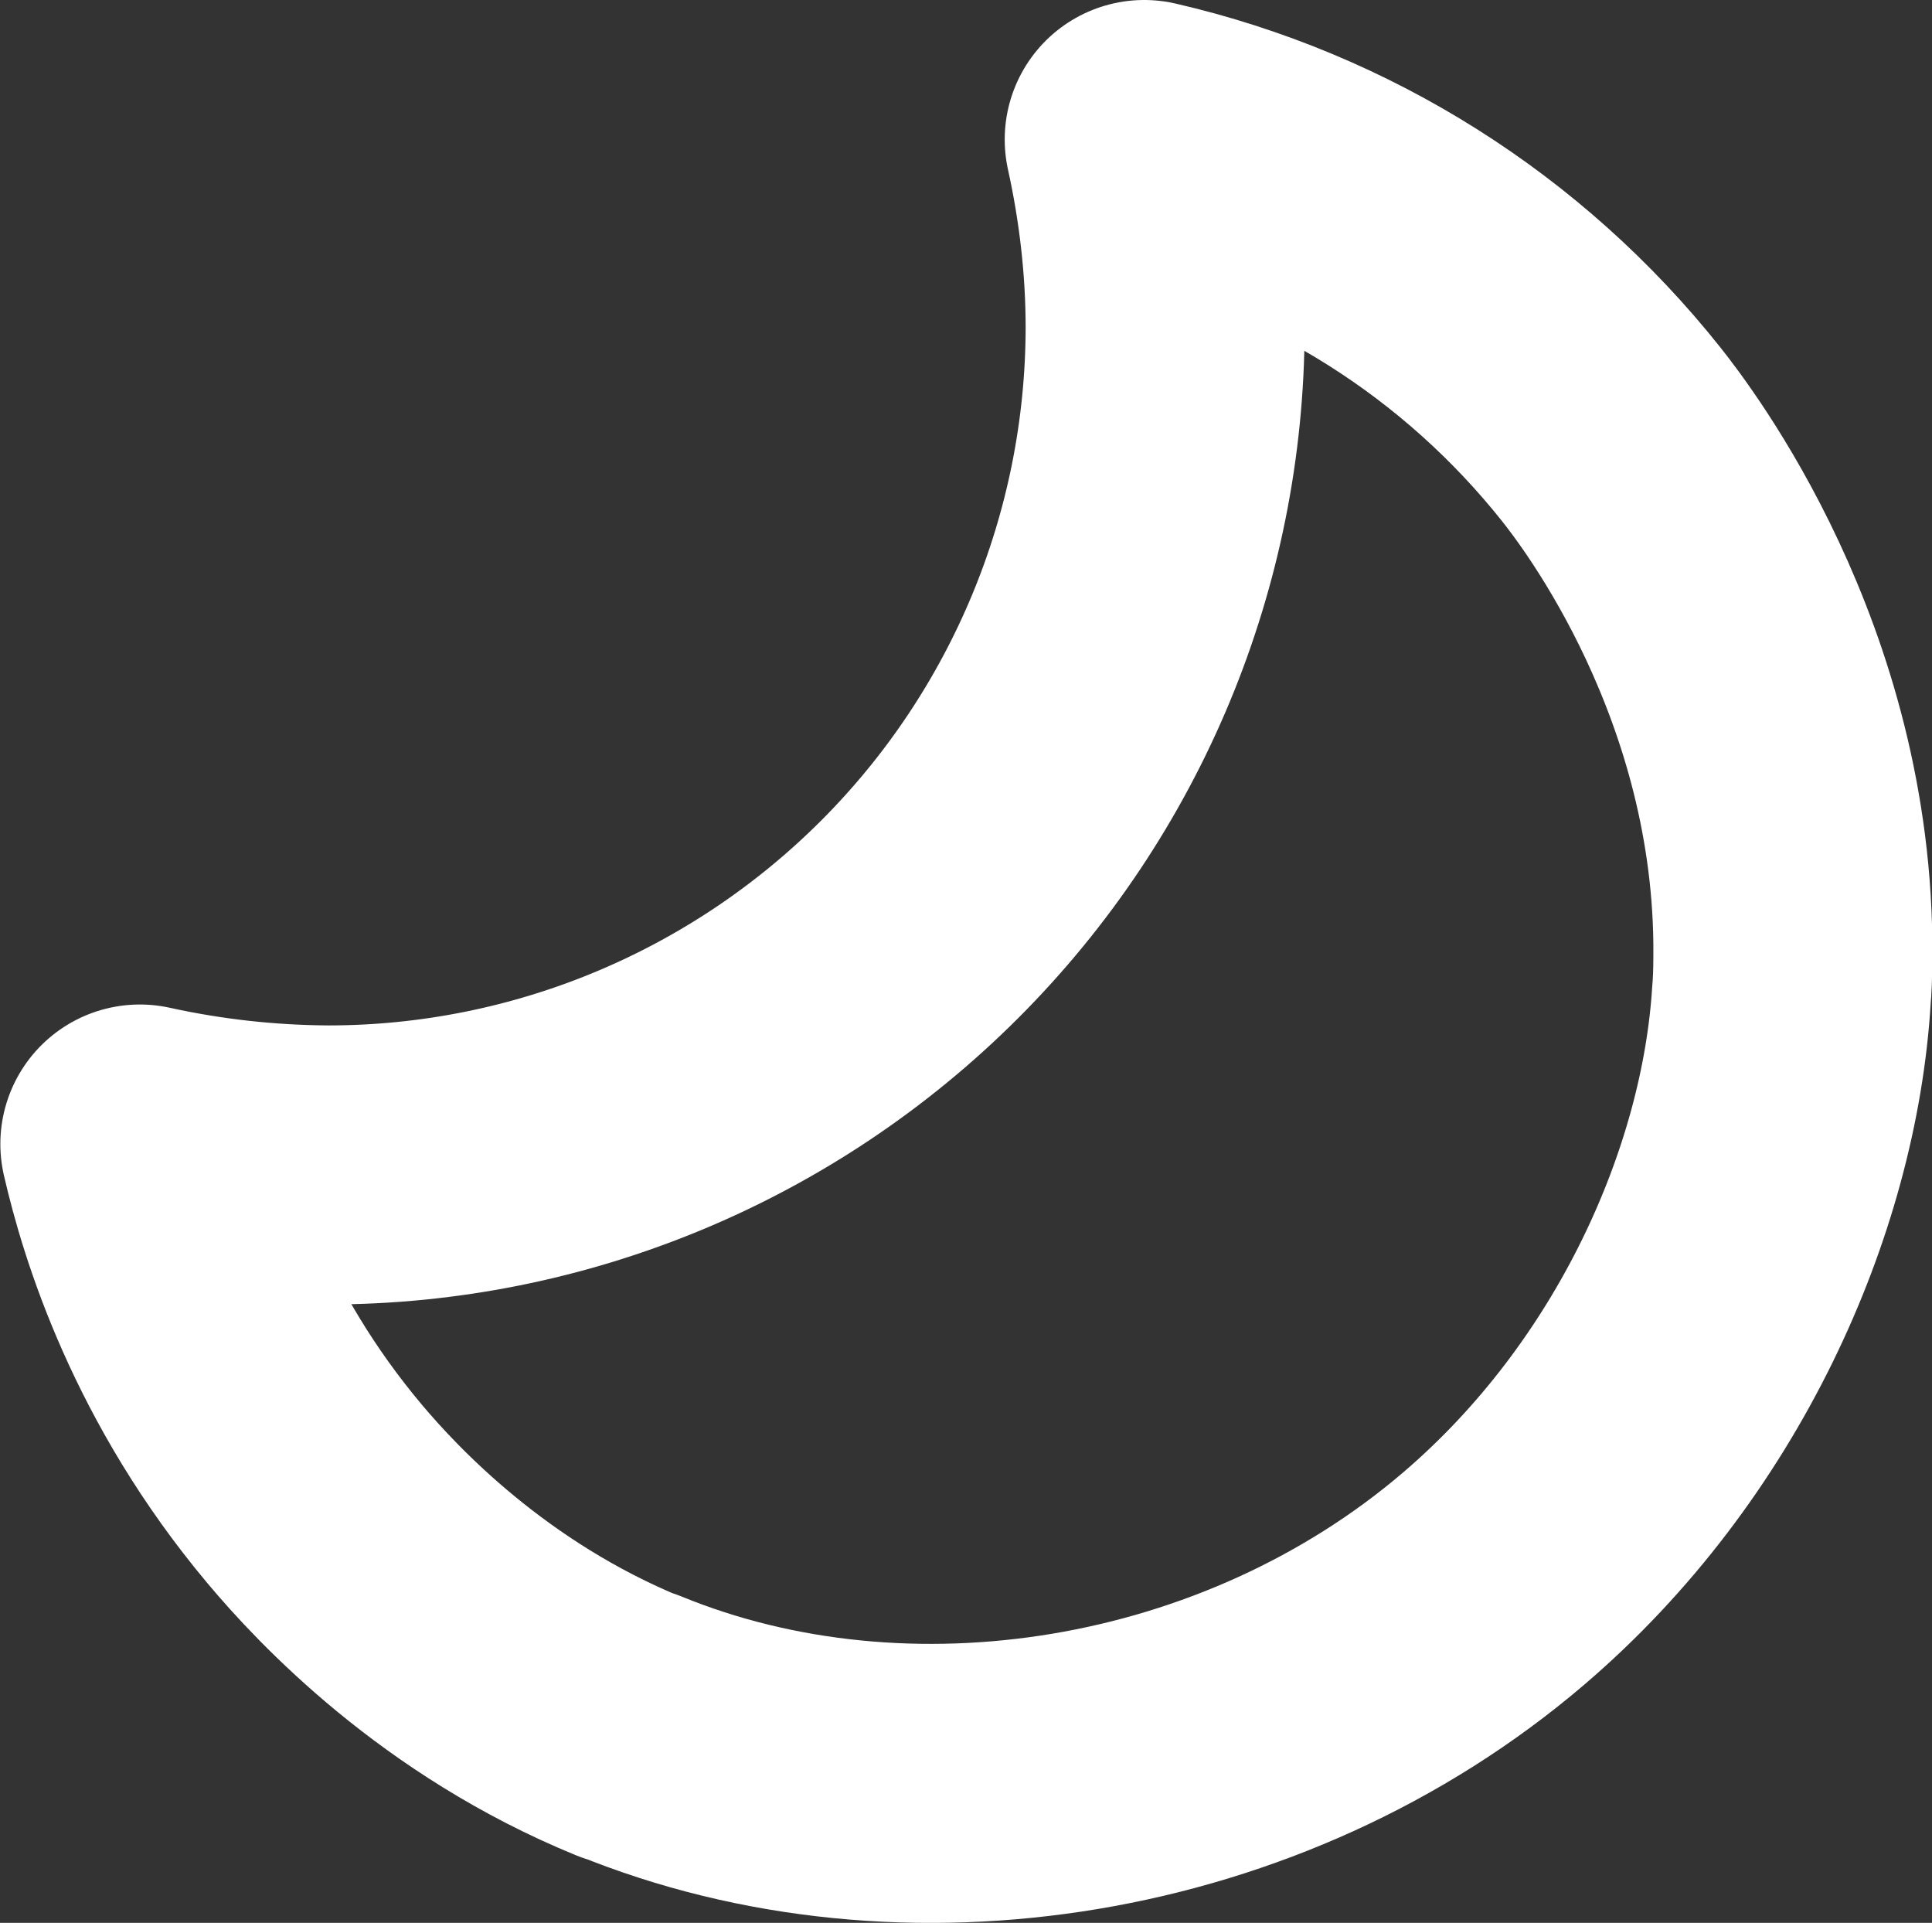 <?xml version="1.0" encoding="UTF-8"?>
<svg id="Layer_2" data-name="Layer 2" xmlns="http://www.w3.org/2000/svg" viewBox="0 0 55.4 55.13">
  <rect x="0" y="0" width="55.4" height="55.13" fill="#333333" stroke="none"/>
  <defs>
    <style>
      .cls-1 {
        fill: none;
        stroke: #fff;
        stroke-linecap: round;
        stroke-linejoin: round;
        stroke-width: 8px;
      }
    </style>
  </defs>
  <g id="Layer_1-2" data-name="Layer 1">
    <path class="cls-1" d="M18.03,49.49c-4.72-1.93-7.76-5.17-9.01-6.66-3.3-3.93-4.53-7.94-5.01-10.03,1.77,.39,3.58,.59,5.4,.6,6.36,0,12.46-2.54,16.96-7.04,4.5-4.5,7.03-10.6,7.04-16.96,0-1.82-.21-3.63-.6-5.4,5.29,1.22,10.01,4.2,13.39,8.45,.73,.92,5.27,6.8,5.21,14.95,0,.51-.02,.92-.04,1.12-.34,5.62-3.25,12.22-8.54,16.74-6.87,5.87-16.87,7.46-24.79,4.22Z"/>
  </g>
</svg>